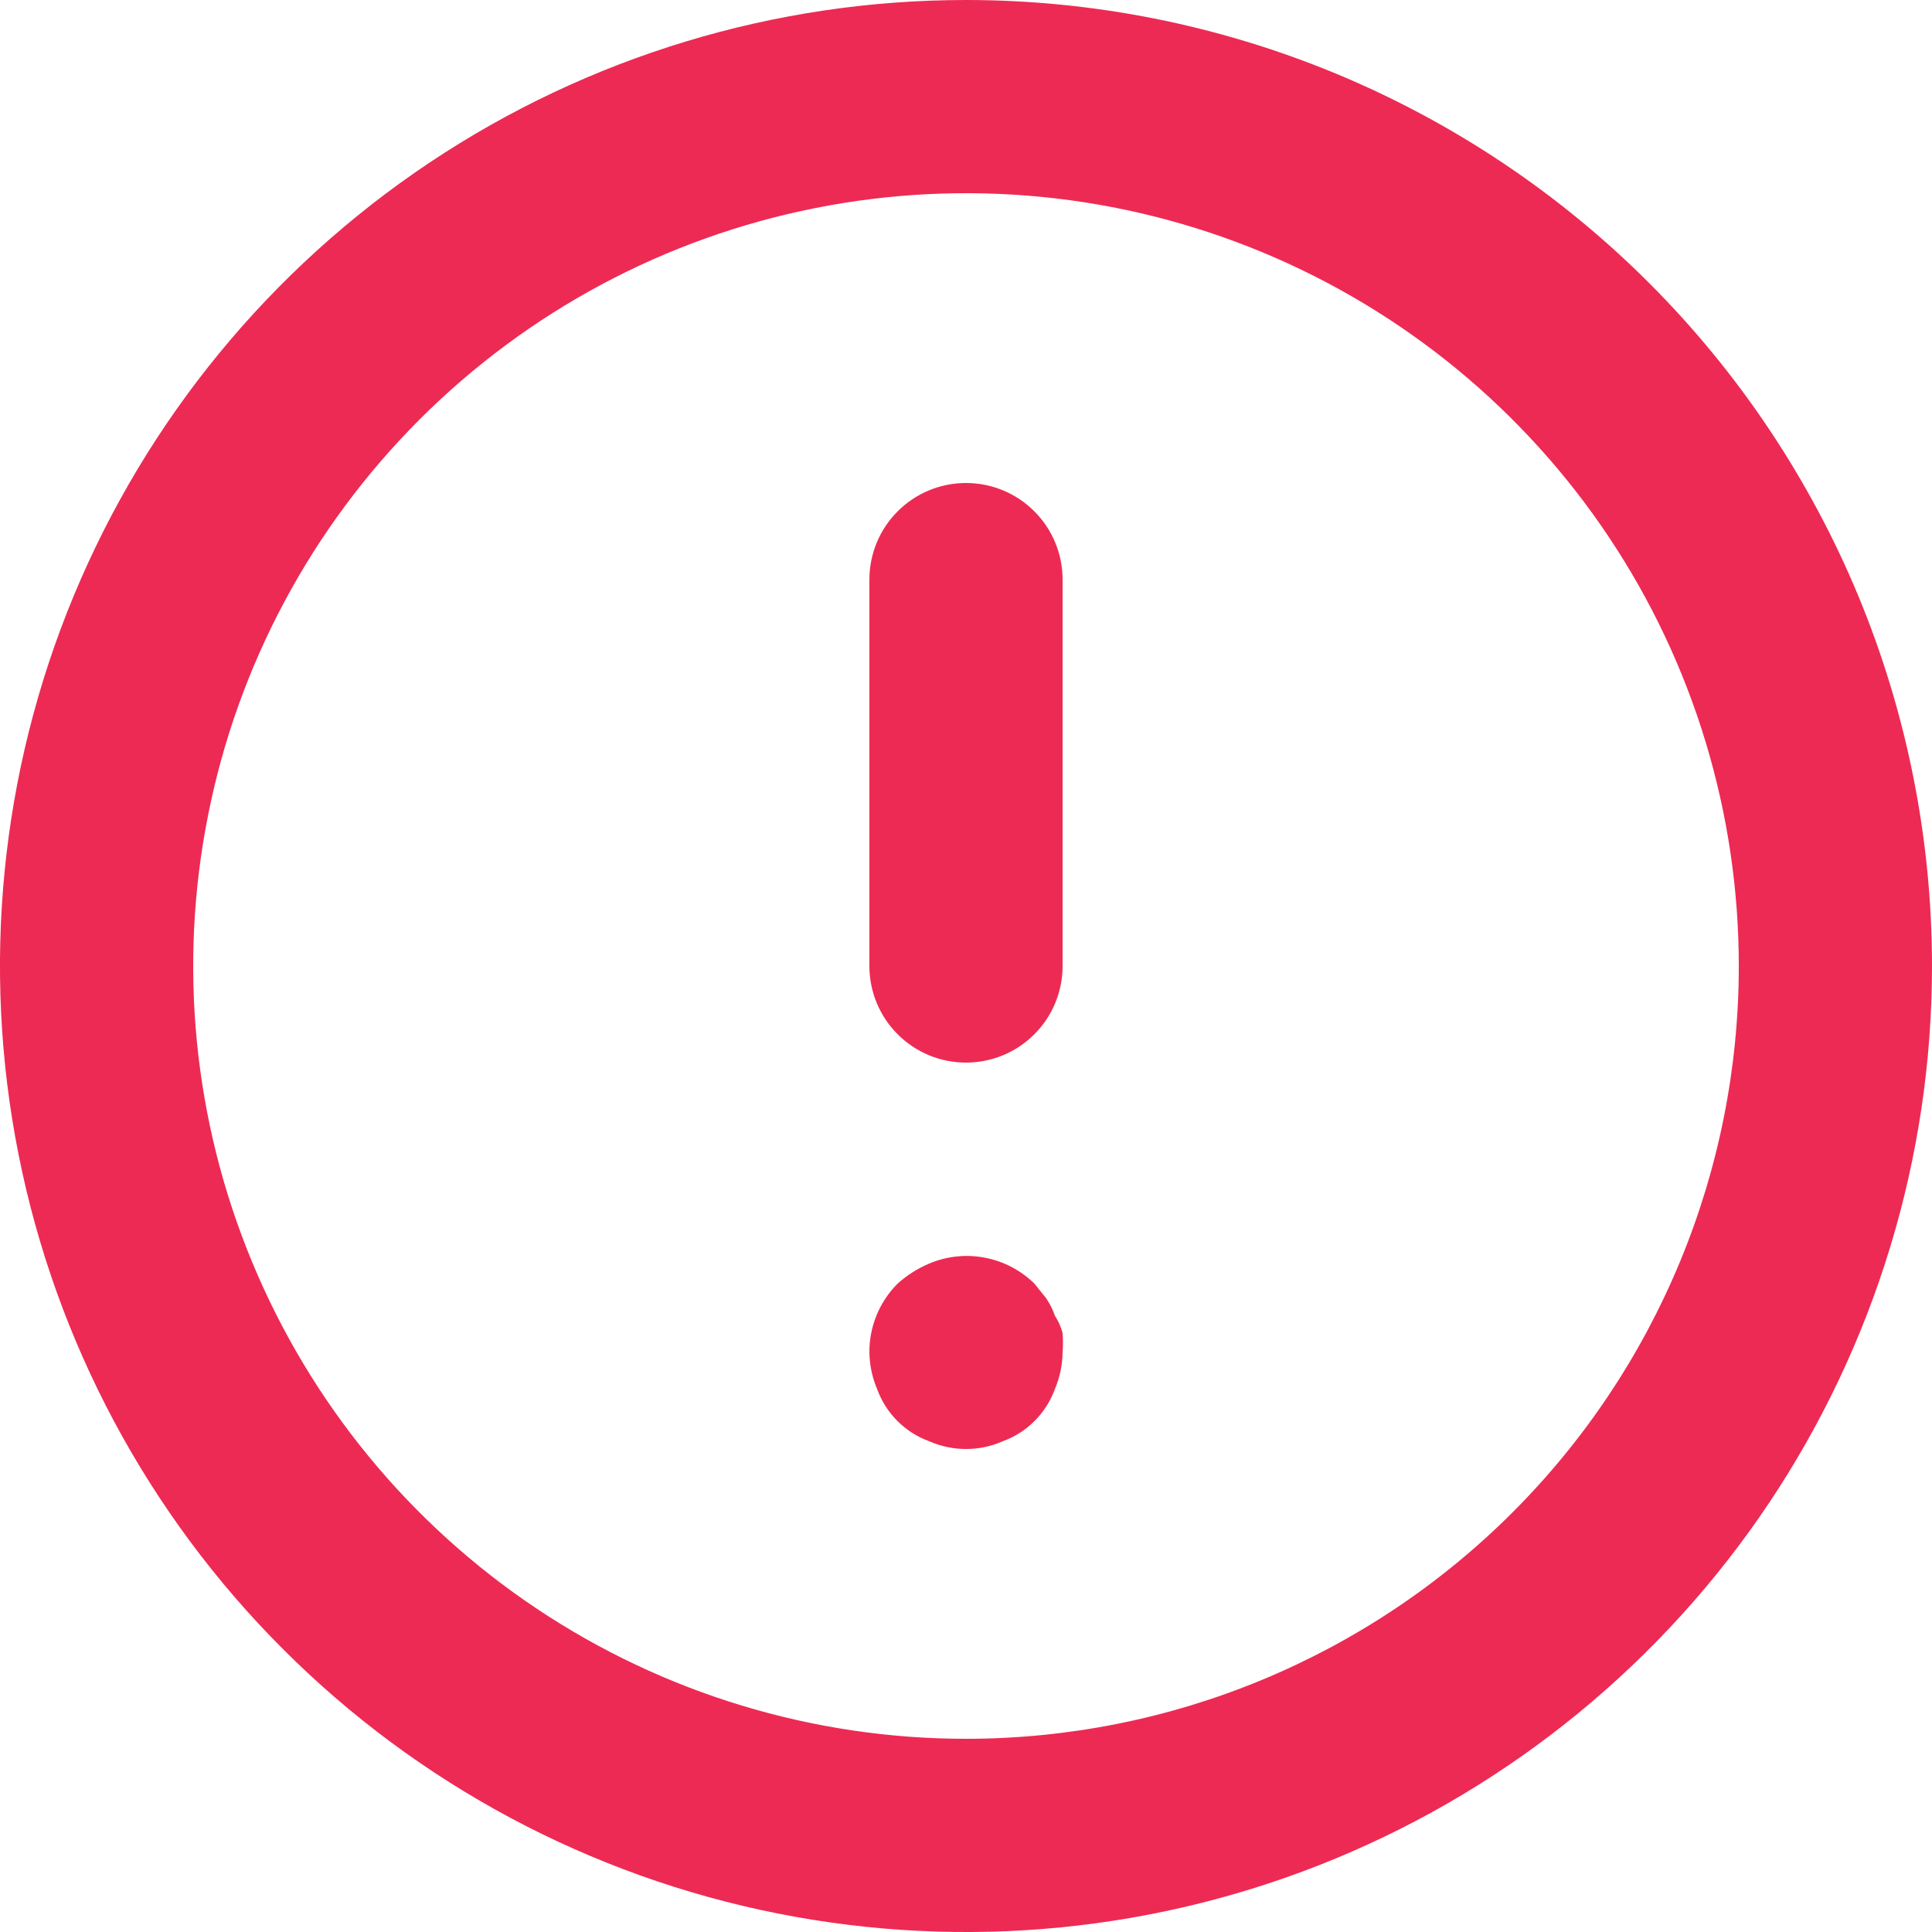 <svg viewBox="0 0 20 20" fill="none" xmlns="http://www.w3.org/2000/svg">
  <path
    d="M10 5C9.735 5 9.48 5.105 9.293 5.293C9.105 5.48 9 5.735 9 6V10C9 10.265 9.105 10.52 9.293 10.707C9.48 10.895 9.735 11 10 11C10.265 11 10.52 10.895 10.707 10.707C10.895 10.52 11 10.265 11 10V6C11 5.735 10.895 5.48 10.707 5.293C10.52 5.105 10.265 5 10 5ZM10.92 13.62C10.898 13.556 10.868 13.496 10.83 13.44L10.71 13.29C10.569 13.151 10.391 13.057 10.197 13.02C10.003 12.982 9.802 13.003 9.62 13.08C9.499 13.131 9.387 13.202 9.29 13.29C9.197 13.383 9.124 13.494 9.074 13.616C9.024 13.738 8.999 13.868 9 14C9.002 14.131 9.029 14.26 9.08 14.38C9.125 14.504 9.197 14.617 9.29 14.71C9.383 14.803 9.496 14.875 9.62 14.92C9.74 14.973 9.869 15 10 15C10.131 15 10.26 14.973 10.38 14.92C10.504 14.875 10.617 14.803 10.71 14.71C10.803 14.617 10.875 14.504 10.92 14.38C10.971 14.26 10.998 14.131 11 14C11.005 13.933 11.005 13.867 11 13.8C10.983 13.736 10.956 13.675 10.92 13.62ZM10 0C8.022 0 6.089 0.586 4.444 1.685C2.8 2.784 1.518 4.346 0.761 6.173C0.004 8 -0.194 10.011 0.192 11.951C0.578 13.891 1.53 15.672 2.929 17.071C4.327 18.47 6.109 19.422 8.049 19.808C9.989 20.194 12 19.996 13.827 19.239C15.654 18.482 17.216 17.2 18.315 15.556C19.413 13.911 20 11.978 20 10C20 8.687 19.741 7.386 19.239 6.173C18.736 4.96 18 3.858 17.071 2.929C16.142 2 15.04 1.264 13.827 0.761C12.614 0.259 11.313 0 10 0ZM10 18C8.418 18 6.871 17.531 5.555 16.652C4.24 15.773 3.214 14.523 2.609 13.062C2.003 11.6 1.845 9.991 2.154 8.439C2.462 6.887 3.224 5.462 4.343 4.343C5.462 3.224 6.887 2.462 8.439 2.154C9.991 1.845 11.6 2.003 13.062 2.609C14.523 3.214 15.773 4.24 16.652 5.555C17.531 6.871 18 8.418 18 10C18 12.122 17.157 14.157 15.657 15.657C14.157 17.157 12.122 18 10 18Z"
    fill="#ed2a54"/>
</svg>
